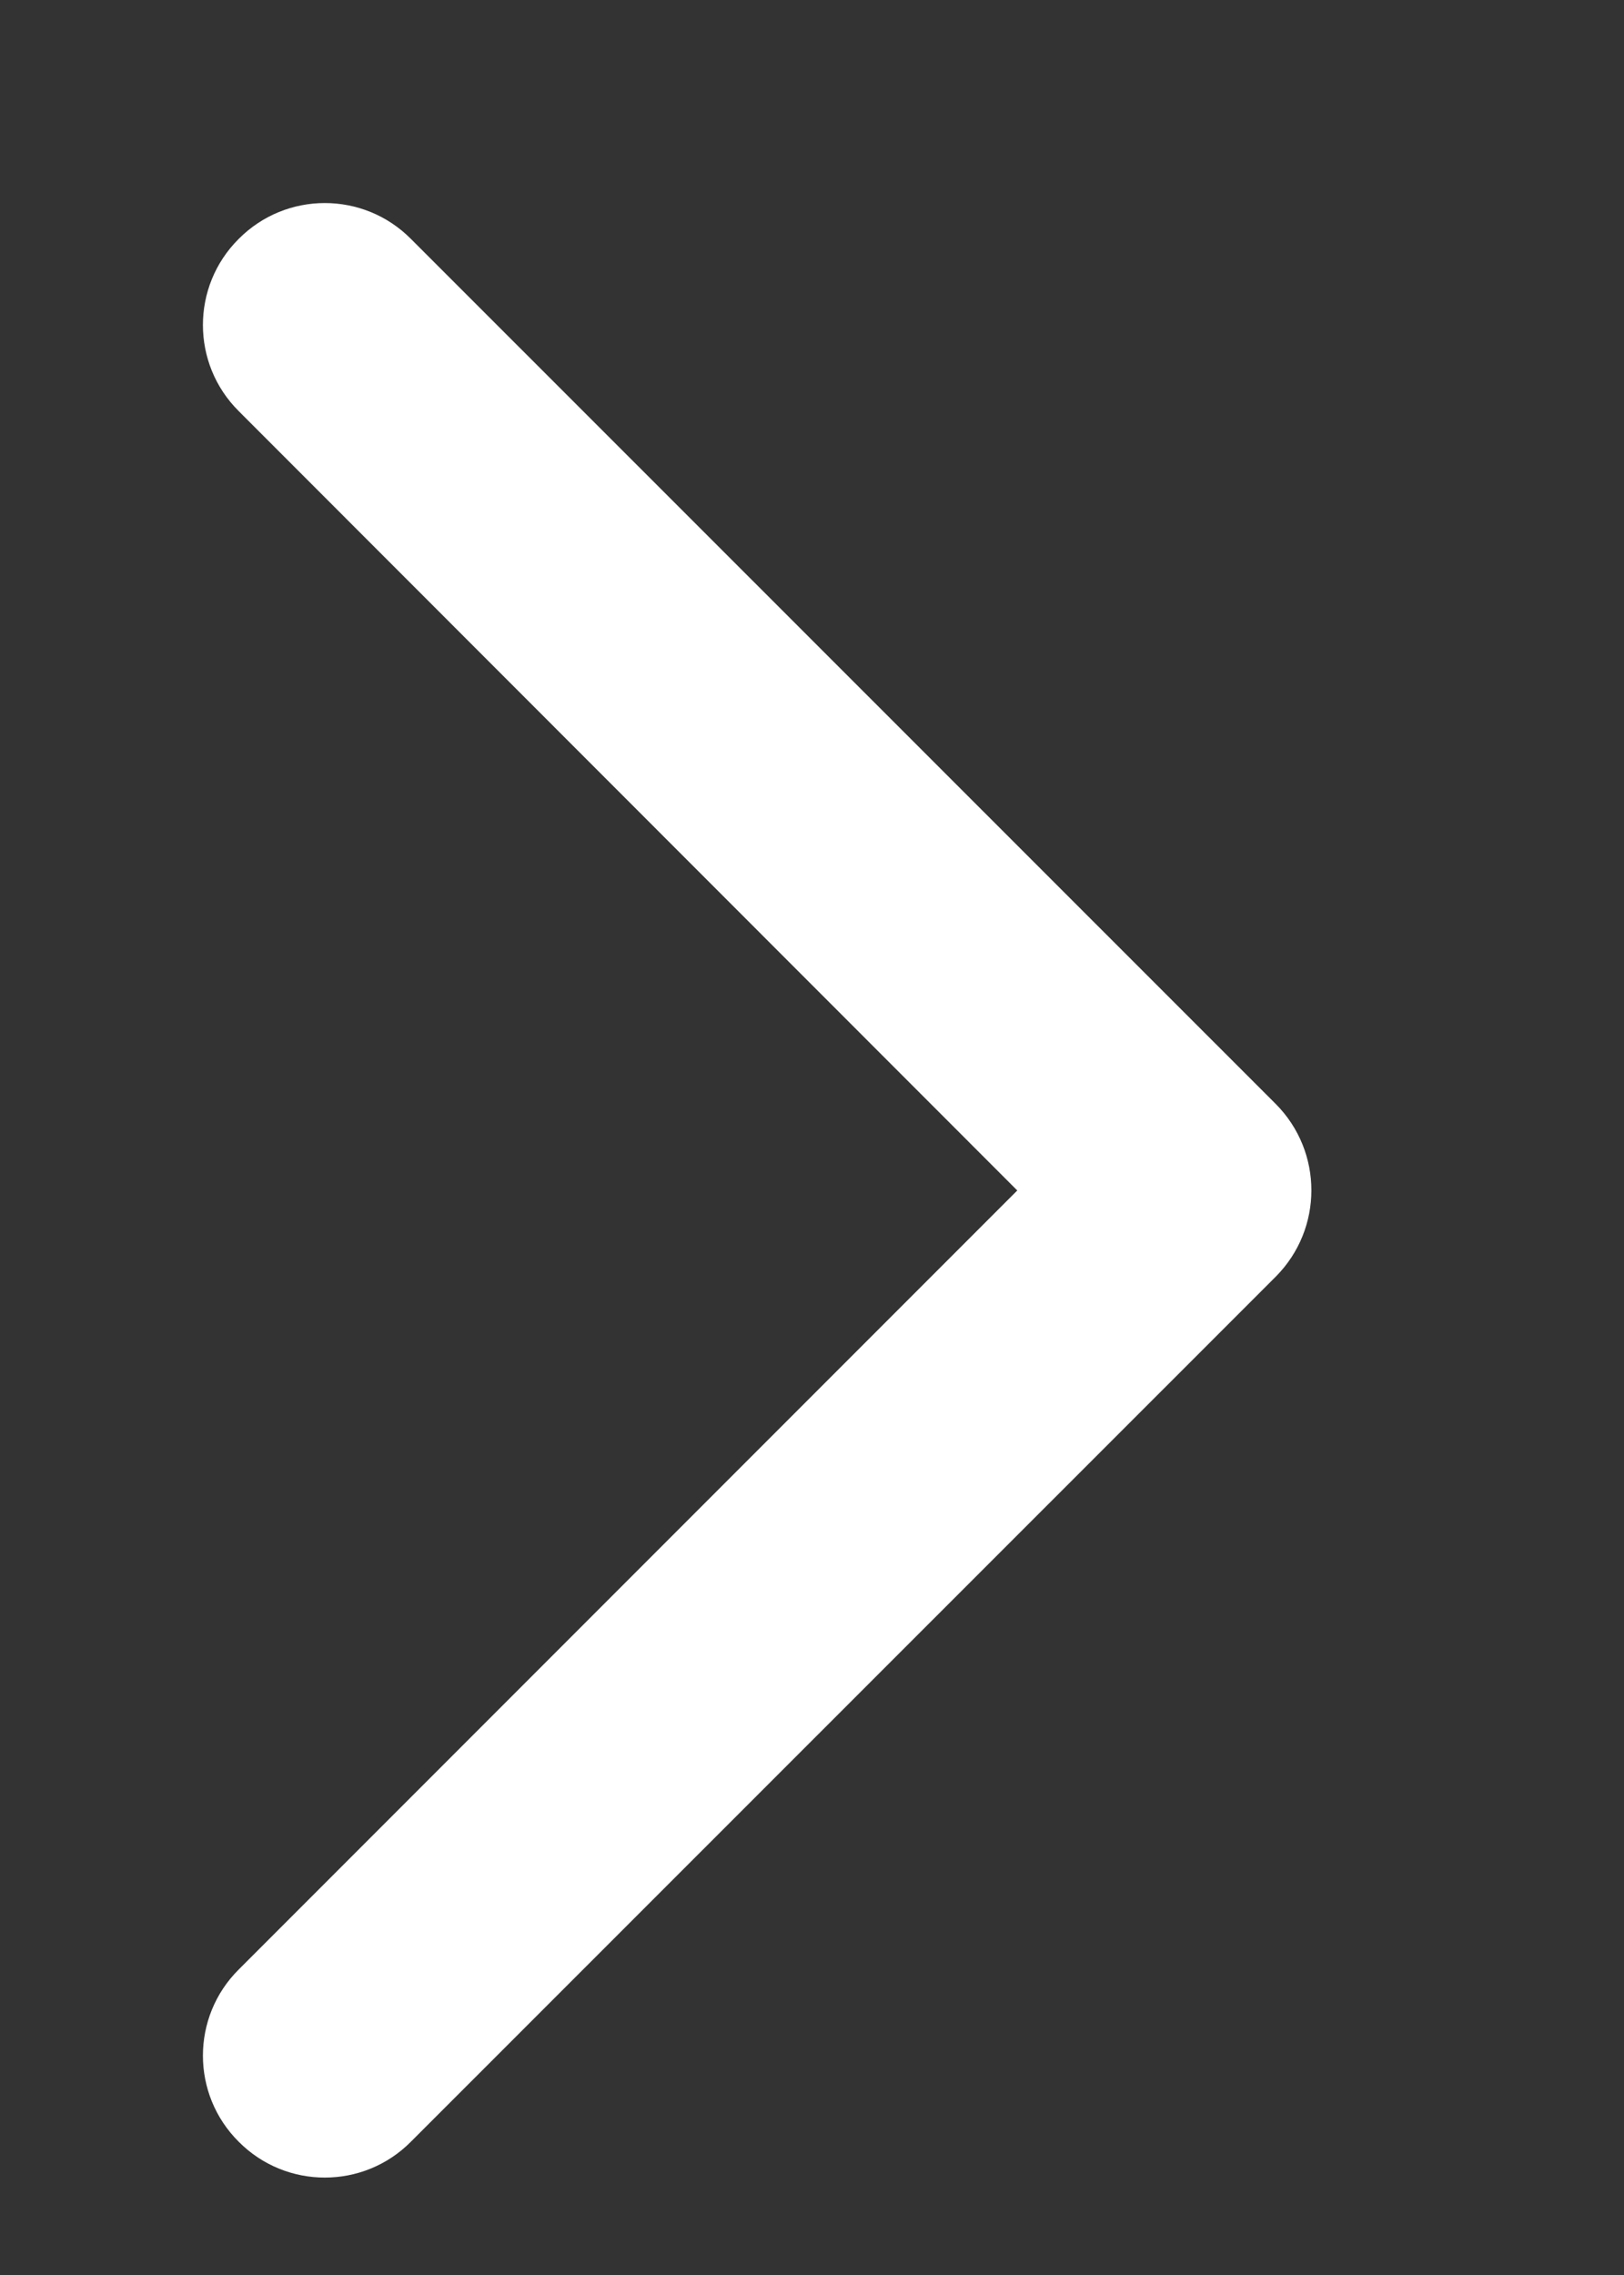 <svg width="5" height="7" viewBox="0 0 5 7" fill="none" xmlns="http://www.w3.org/2000/svg">
<rect x="0" y="0" width="5" height="7" fill="#333333" stroke="none"/>
<path fill-rule="evenodd" clip-rule="evenodd" d="M0.735 0.735C0.881 0.588 1.119 0.588 1.265 0.735L3.928 3.397C4.074 3.544 4.074 3.781 3.928 3.928L1.265 6.59C1.119 6.737 0.881 6.737 0.735 6.59C0.588 6.444 0.588 6.206 0.735 6.06L3.132 3.663L0.735 1.265C0.588 1.119 0.588 0.881 0.735 0.735Z" fill="white"/>
</svg>
